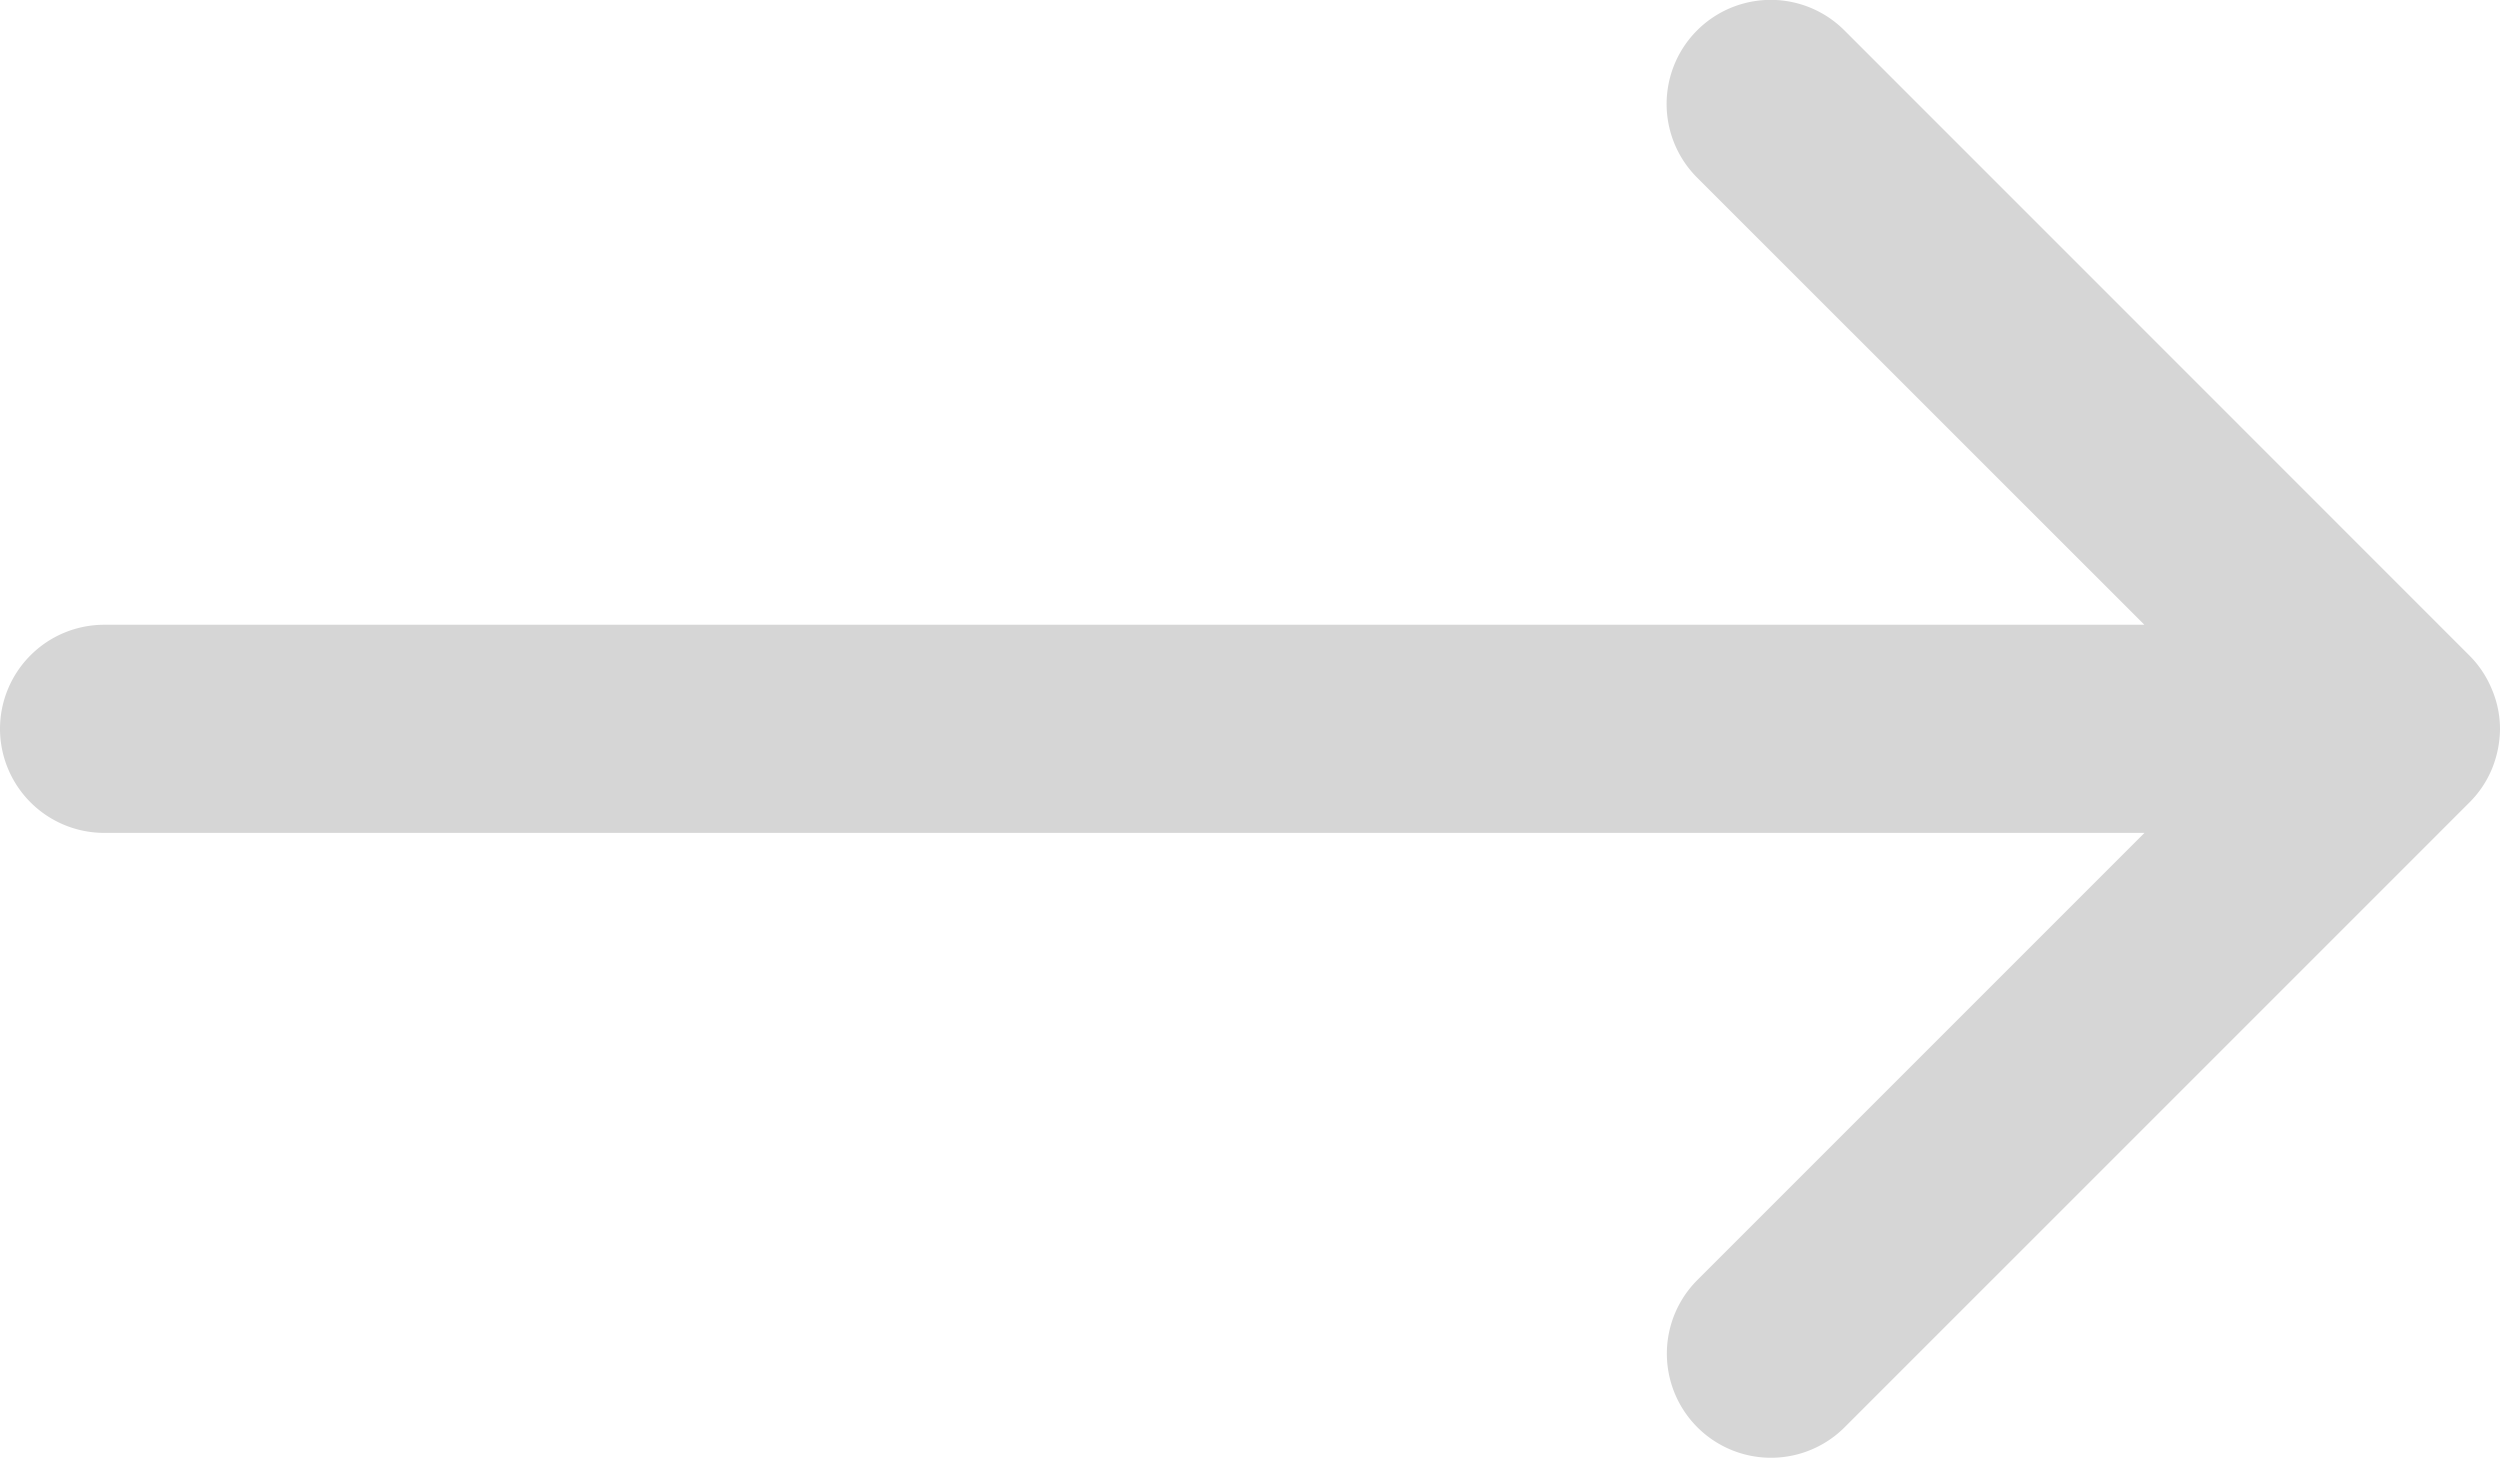 <svg xmlns="http://www.w3.org/2000/svg" width="20.576" height="12" viewBox="0 0 20.576 12">
  <defs>
    <style>
      .cls-1 {
        fill: #d6d6d6;
      }
    </style>
  </defs>
  <g id="arrow-right" transform="translate(-4 -8.002)">
    <path id="路径_586" data-name="路径 586" class="cls-1" d="M4,14a.858.858,0,0,0,.857.857H21.65l-3.68,3.68a.857.857,0,1,0,1.212,1.212l5.144-5.144a.848.848,0,0,0,.185-.278.888.888,0,0,0,.065-.324v0h0a.835.835,0,0,0-.067-.328.848.848,0,0,0-.185-.278L19.18,8.252a.857.857,0,0,0-1.212,1.212l3.681,3.68H4.857A.858.858,0,0,0,4,14Z" transform="translate(0 0)"/>
  </g>
</svg>
